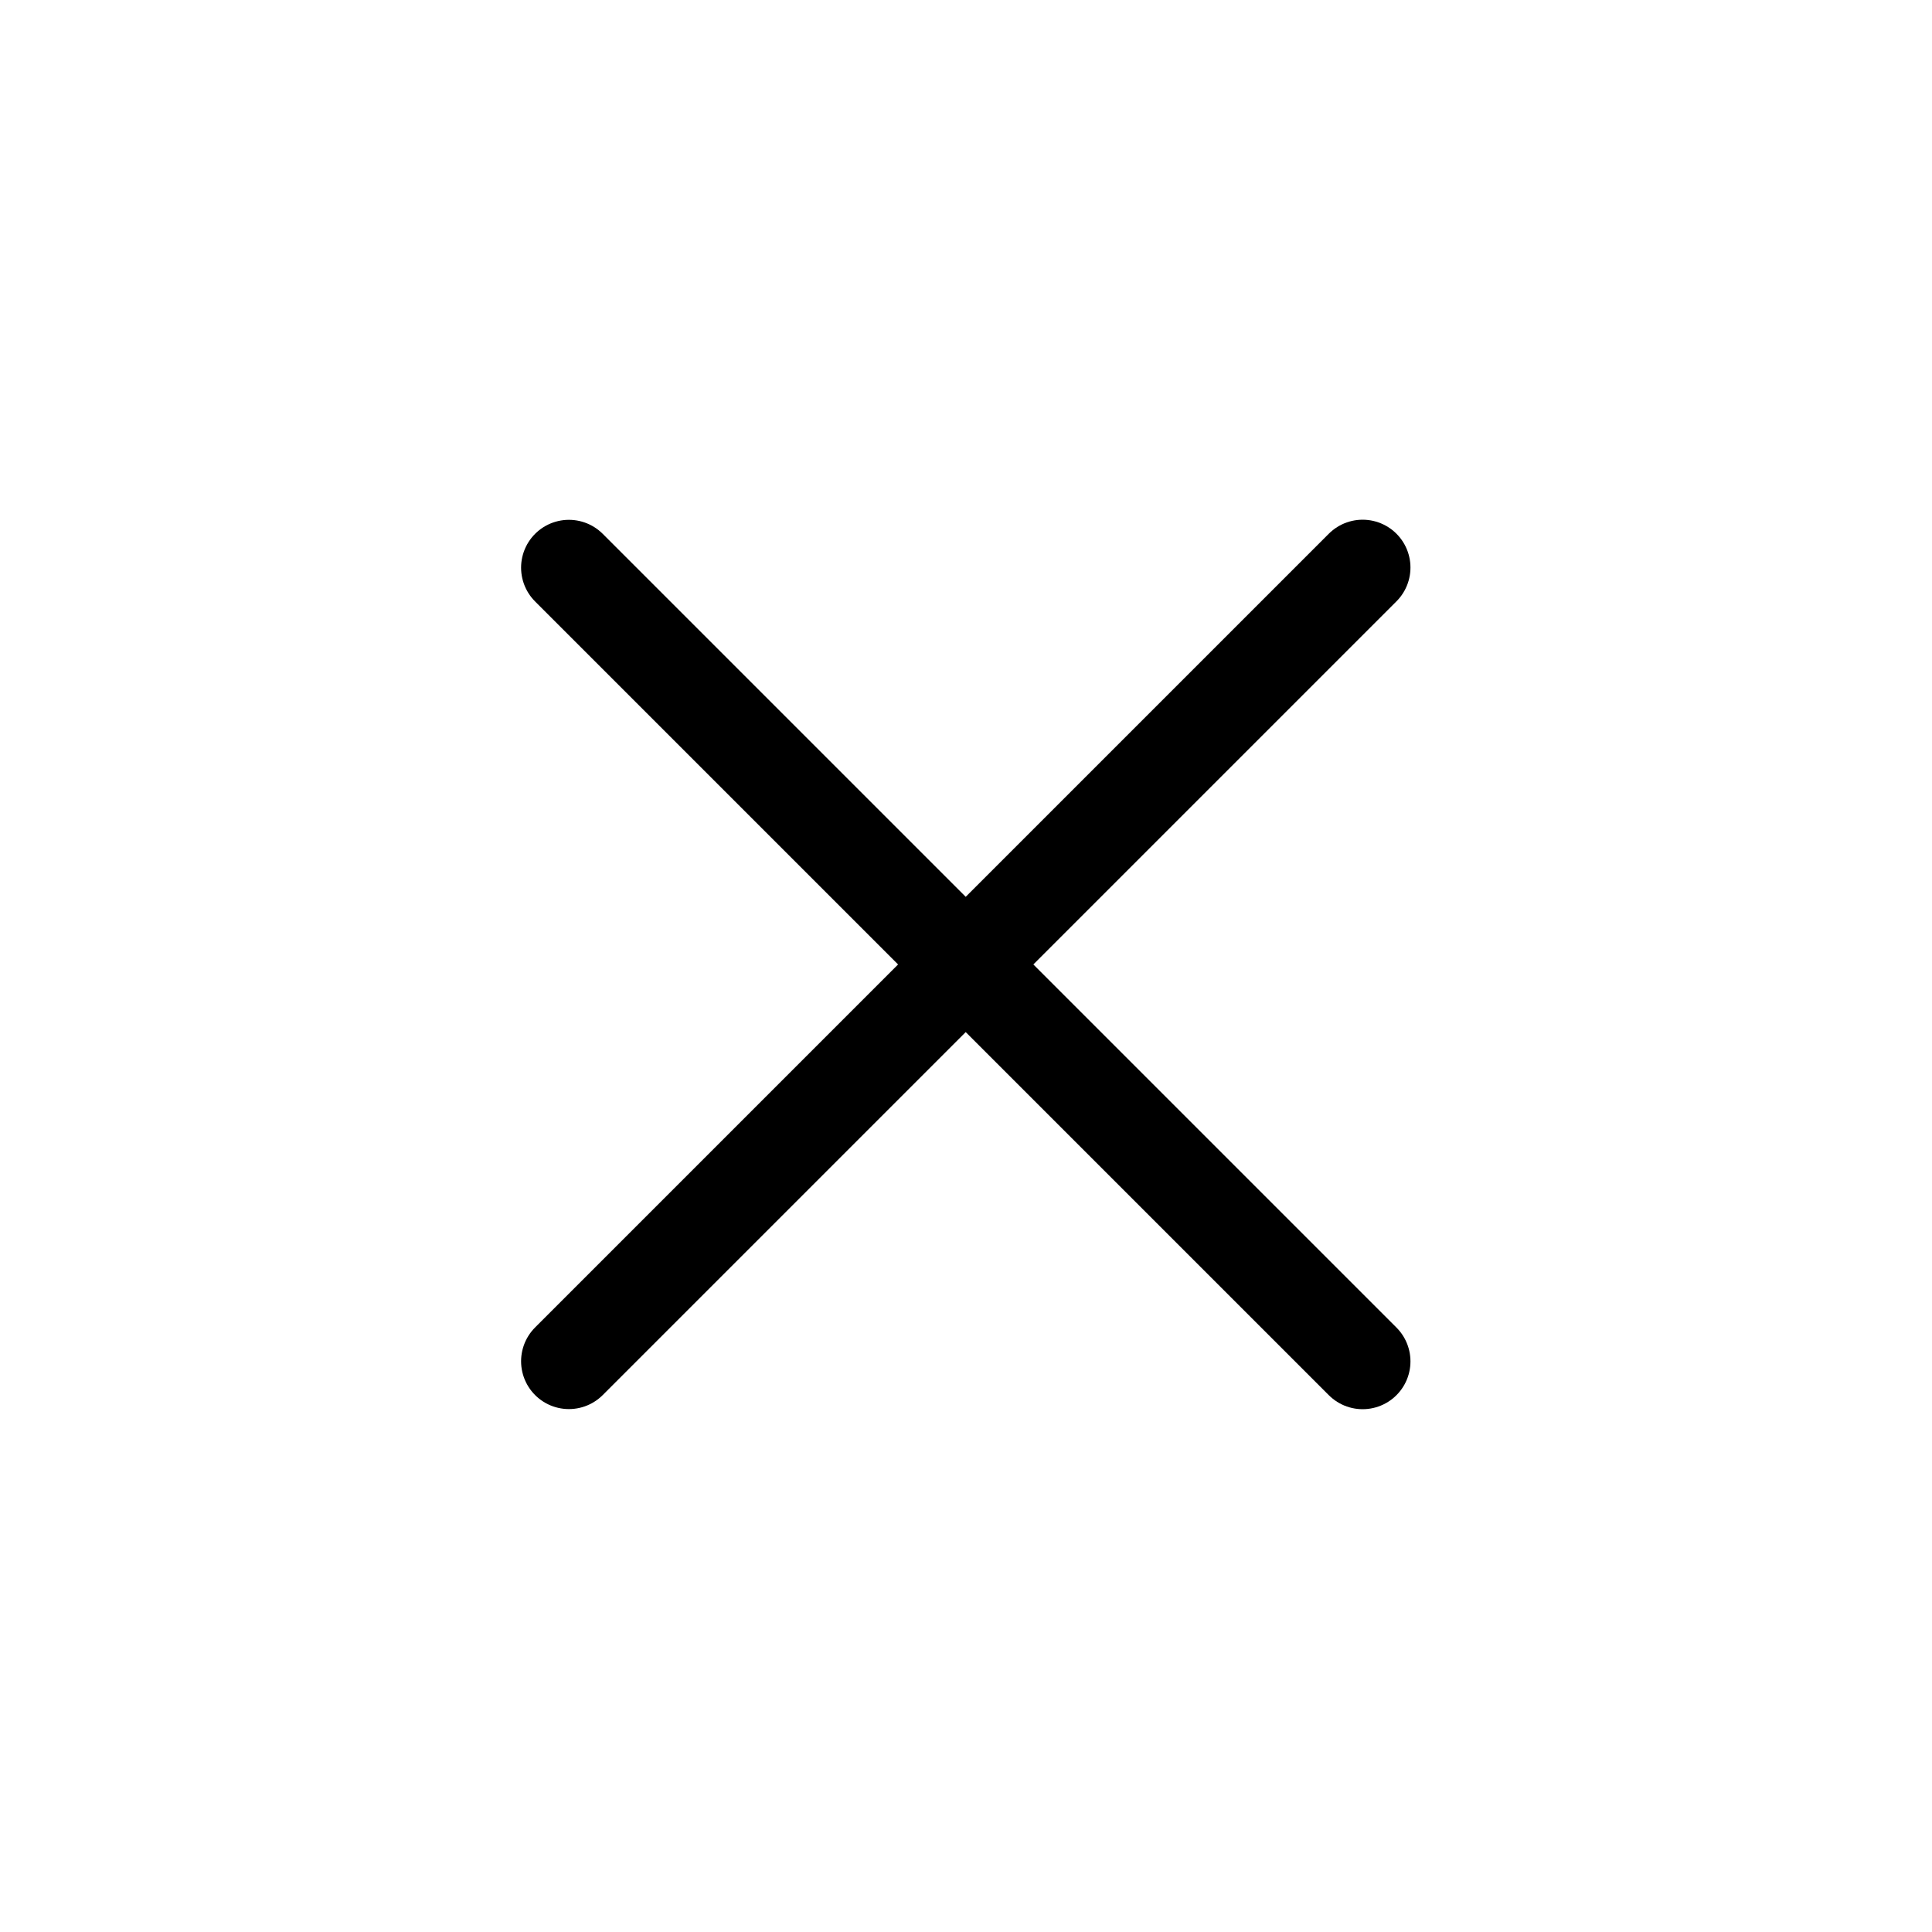 <svg width="101" height="101" viewBox="0 0 101 101" fill="none" xmlns="http://www.w3.org/2000/svg">
<path d="M29.741 29.675L71.235 71.169" stroke="black" stroke-width="5" stroke-linecap="round"/>
<path d="M71.235 29.669L29.741 71.163" stroke="black" stroke-width="5" stroke-linecap="round"/>
</svg>

